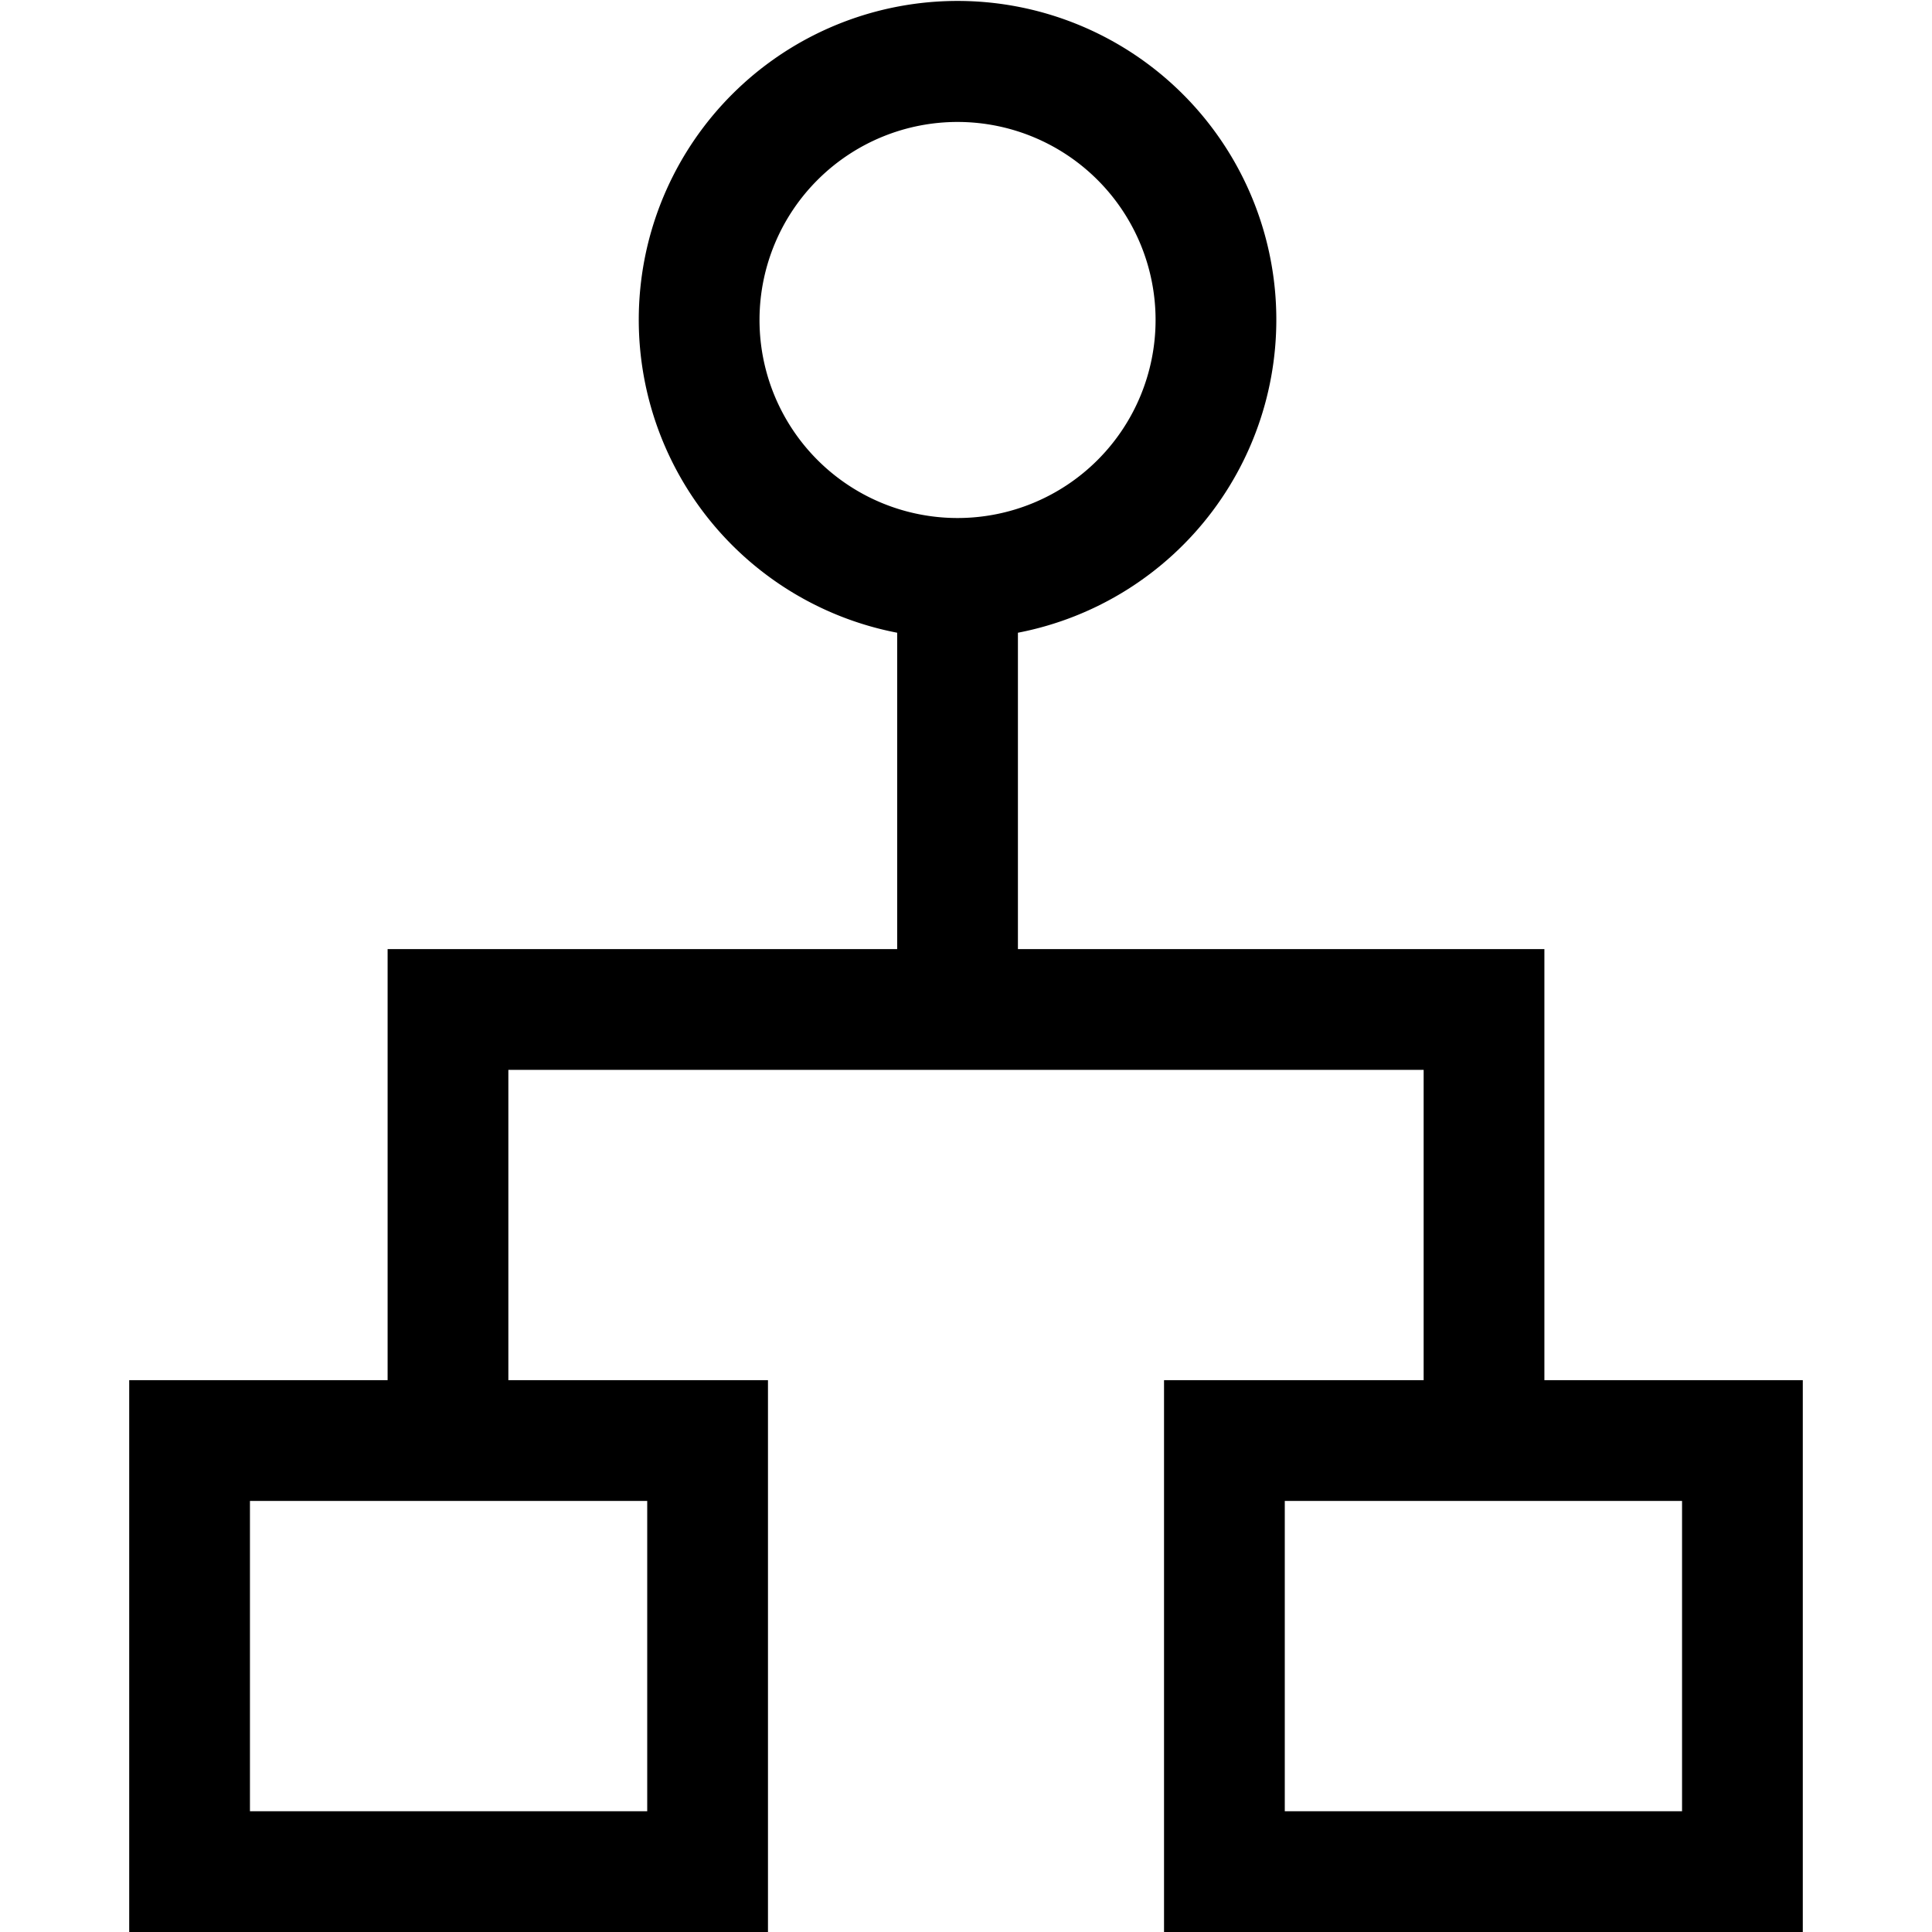 <svg id="Layer_1" data-name="Layer 1" xmlns="http://www.w3.org/2000/svg" viewBox="0 0 16 16"><path d="M12.79,11.43V7.86H8.43V5.24a2.64,2.64,0,1,0-1,0V7.86H3.21v3.57H1.07V16H6.36V11.43H4.21V8.86h7.58v2.57H9.64V16h5.29V11.43Zm-7.43,1V15H2.07V12.43Zm.93-9.79A1.64,1.64,0,1,1,7.93,4.29,1.64,1.64,0,0,1,6.29,2.64ZM13.93,15H10.64V12.43h3.29Z"/></svg>